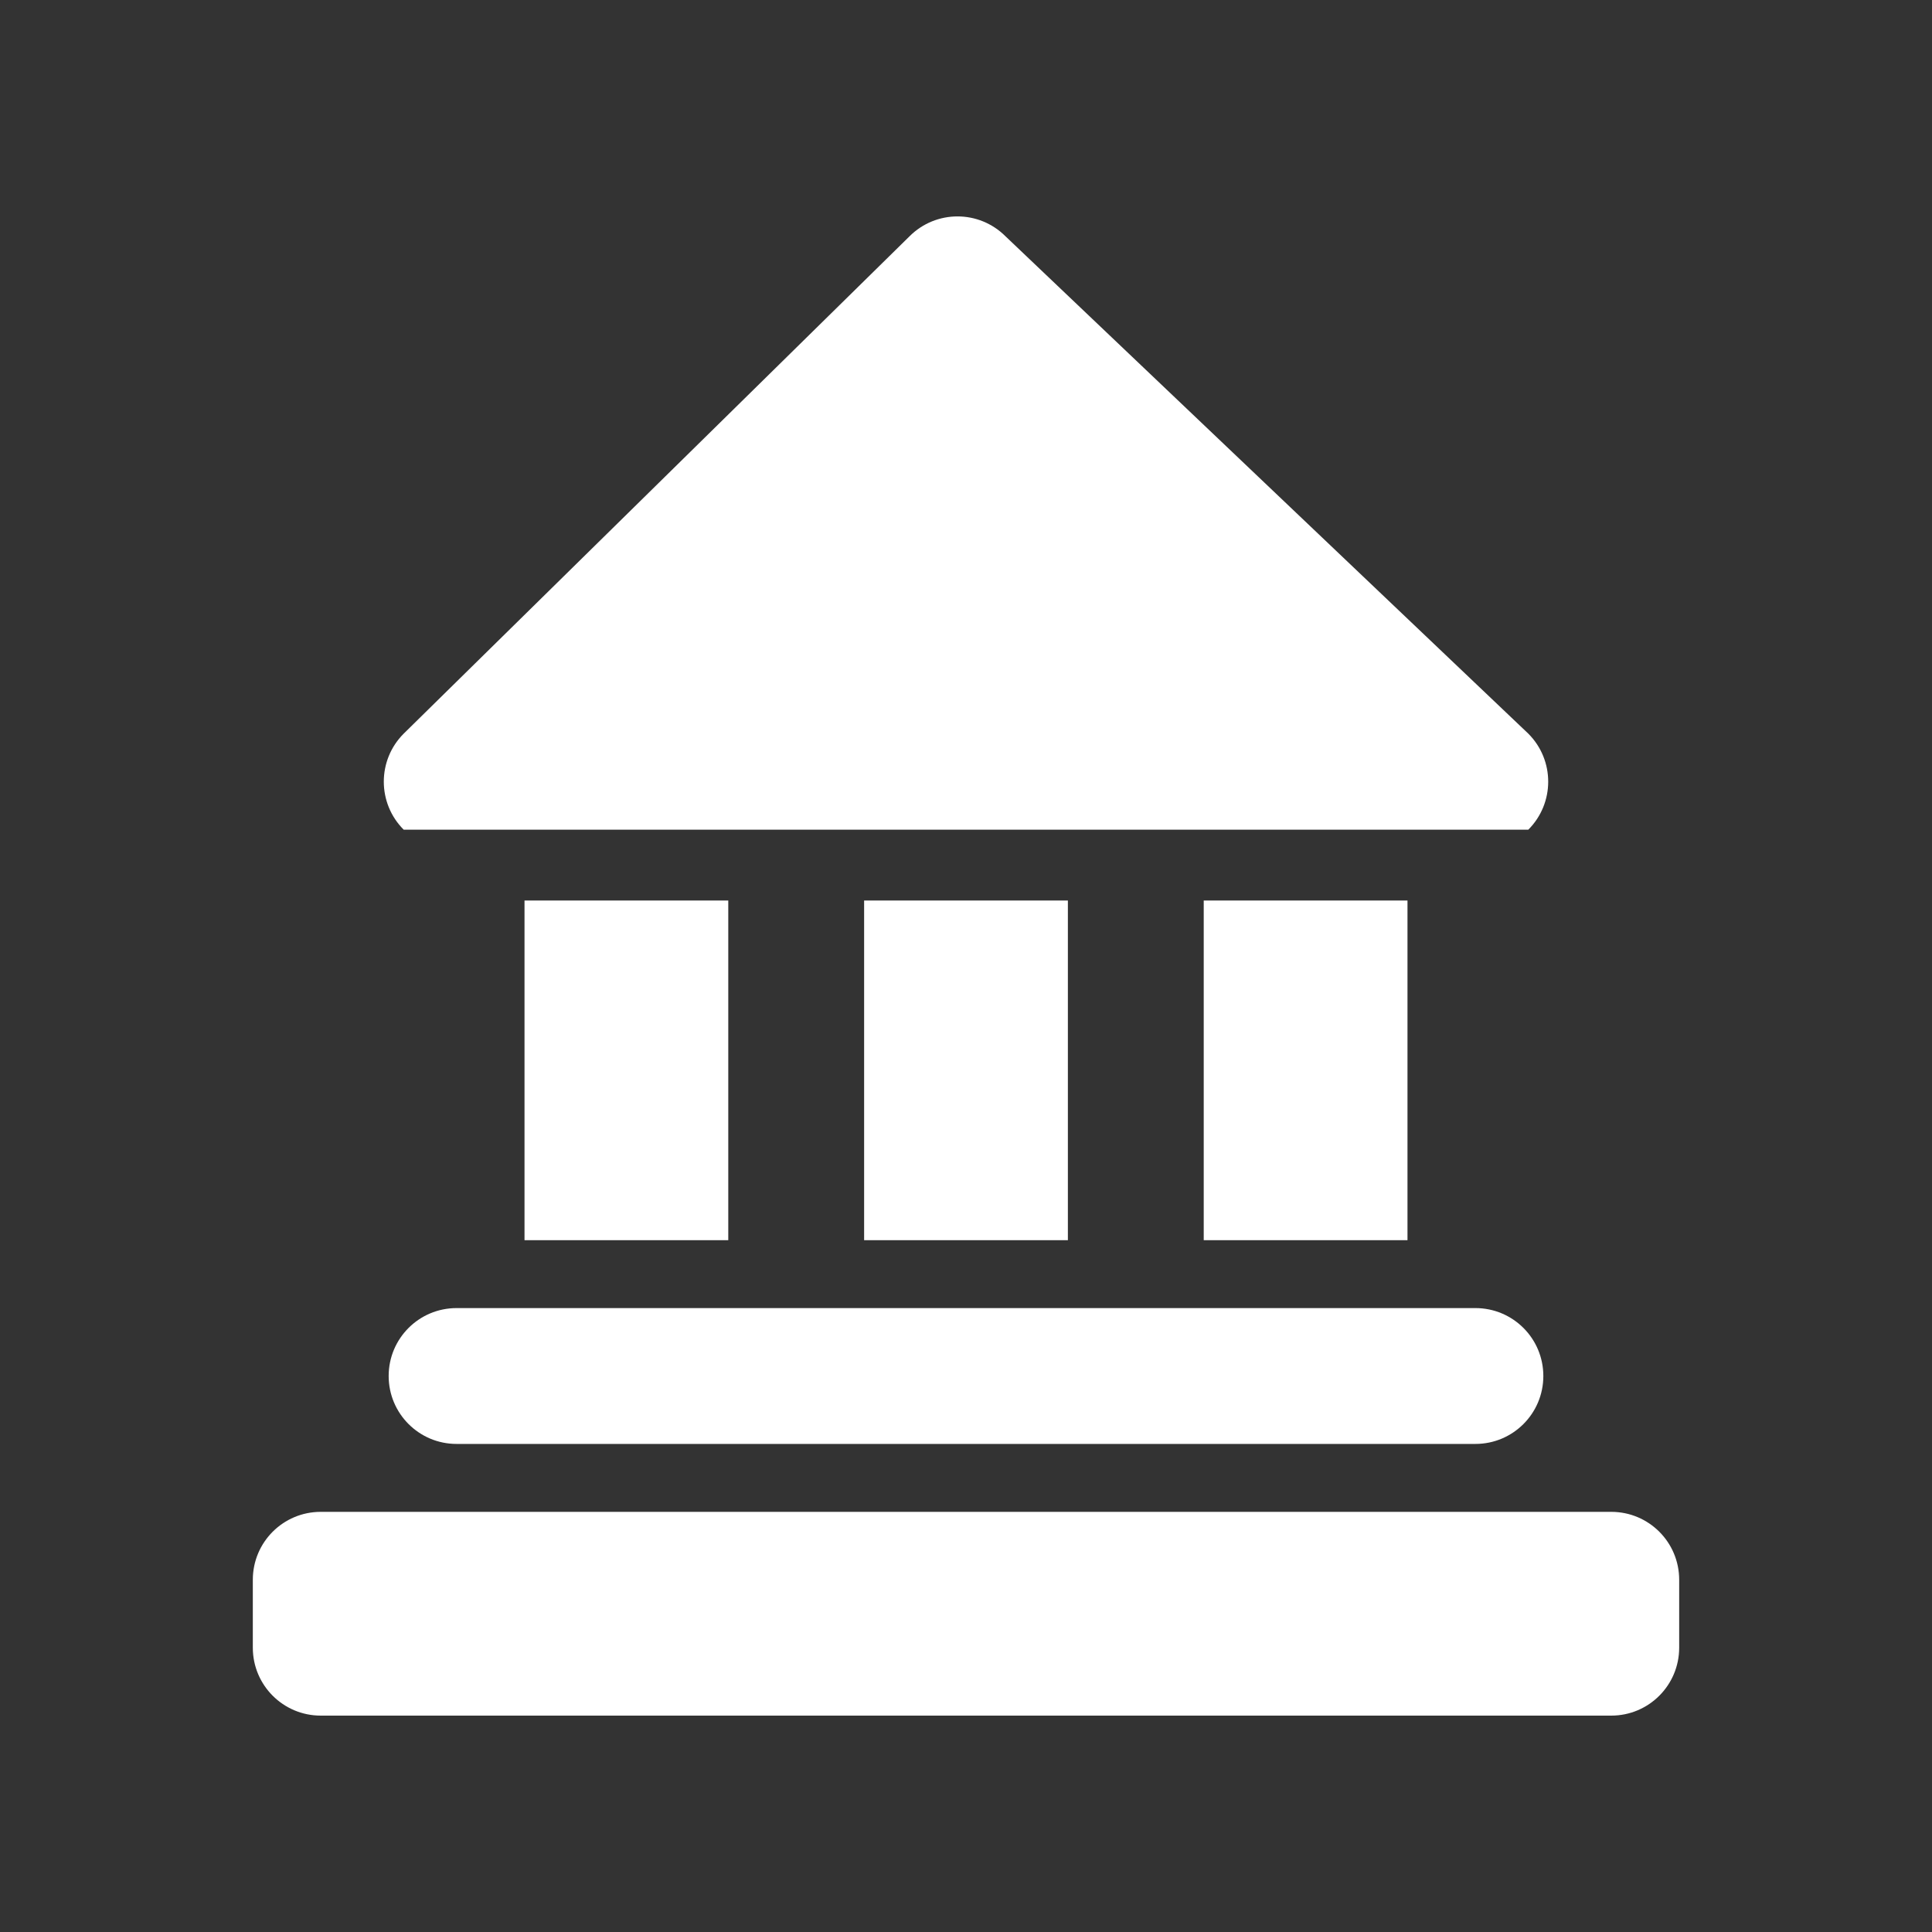 <svg xmlns="http://www.w3.org/2000/svg" fill="#fff" width="512" height="512" viewBox="0 0 512 512"><rect x="0" y="0" width="512" height="512" fill="#333333" stroke="none"/><path d="M427 454.656H85c-9.953 0-18-8.062-18-18v-18c0-9.953 8.047-18 18-18h342c9.953 0 18 8.047 18 18v18c0 9.938-8.047 18-18 18zM193 238.641v90.016h-54v-90.016h54zm90 0v90.016h-54v-90.016h54zm90 0v90.016h-54v-90.016h54zm36 126.015c0 9.938-8.047 18-18 18H121c-9.953 0-18-8.062-18-18 0-9.953 8.047-18 18-18h270c9.953 0 18 8.047 18 18zM106.984 219.875c-7.031-7.031-7.031-18.422 0-25.453L241.031 62.625c7.031-7.031 18.406-7.031 25.438 0l138.547 131.797c7.031 7.031 7.031 18.422 0 25.453H106.984z"/></svg>